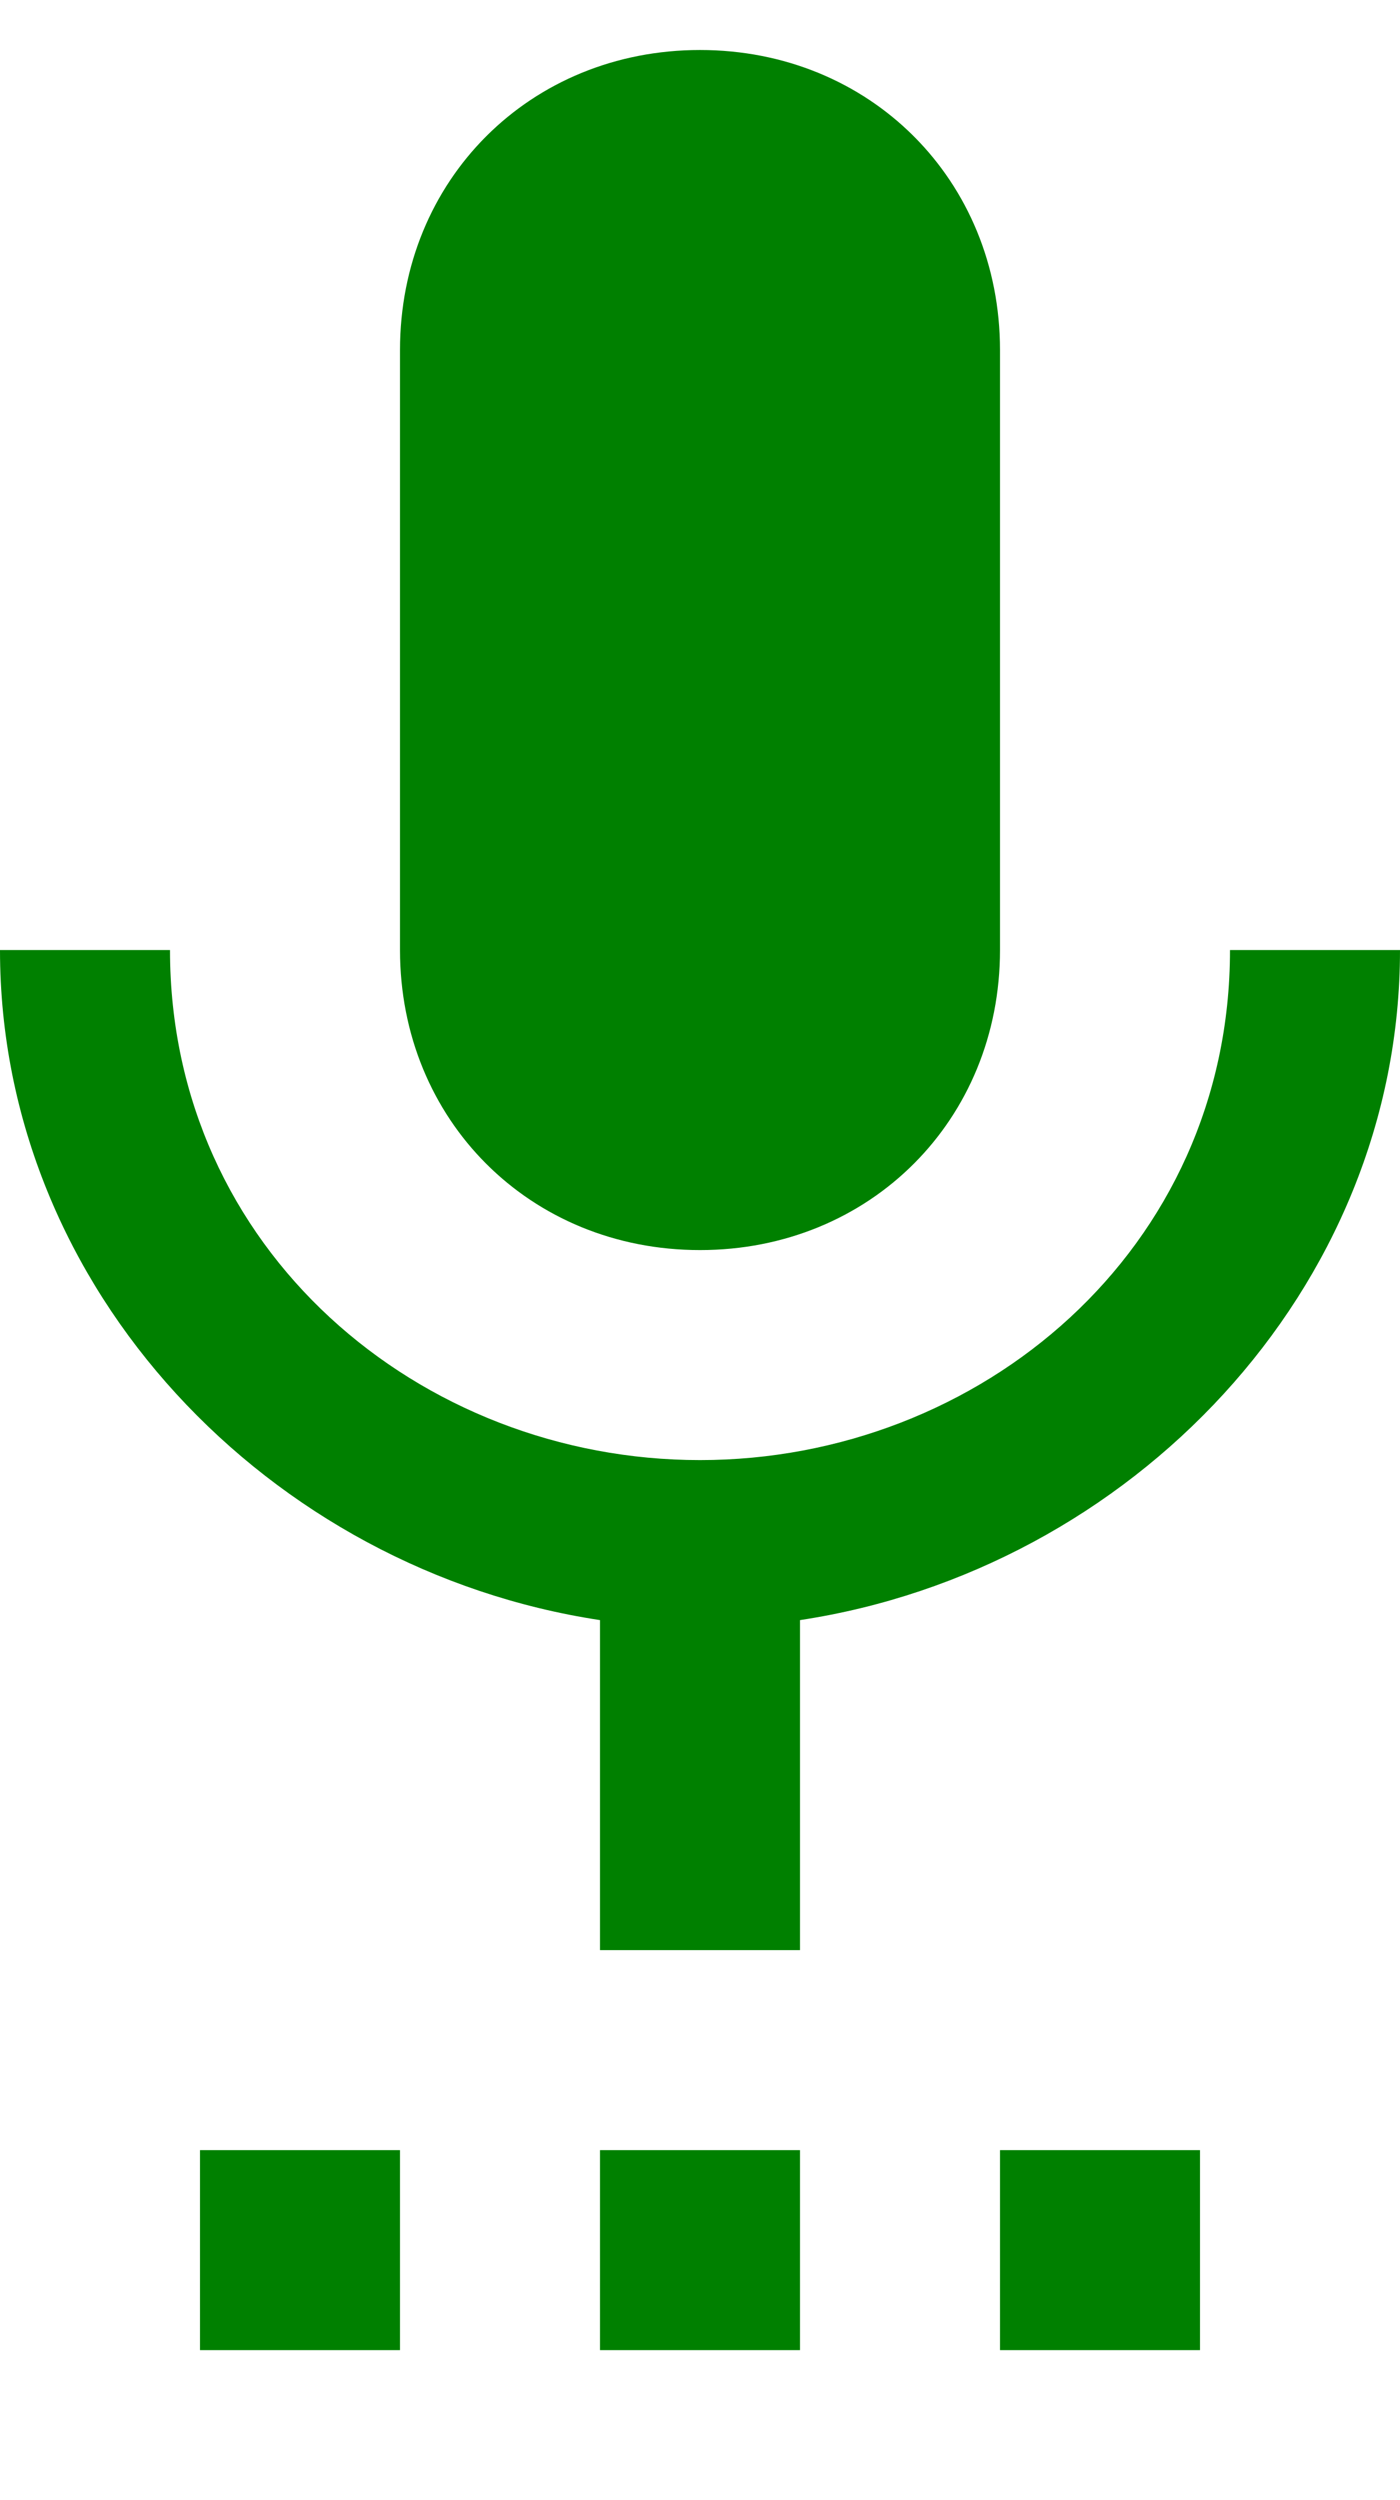 <?xml version="1.0" ?><svg height="25px" version="1.1" viewBox="0 0 14 25" width="14px" xmlns="http://www.w3.org/2000/svg" xmlns:sketch="http://www.bohemiancoding.com/sketch/ns" xmlns:xlink="http://www.w3.org/1999/xlink"><title/><desc/><defs/><g fill="none" fill-rule="evenodd" id="Page-1" stroke="none" stroke-width="1"><g fill="green" id="Core" transform="translate(-131, -420)"><g id="settings-voice" transform="translate(131, 420.5)"><path d="M2,23 L4,23 L4,21 L2,21 L2,23 L2,23 Z M7,12 C8.7,12 10,10.7 10,9 L10,3 C10,1.3 8.7,0 7,0 C5.3,0 4,1.3 4,3 L4,9 C4,10.7 5.3,12 7,12 L7,12 Z M6,23 L8,23 L8,21 L6,21 L6,23 L6,23 Z M10,23 L12,23 L12,21 L10,21 L10,23 L10,23 Z M14,9 L12.3,9 C12.3,12 9.8,14.1 7,14.1 C4.2,14.1 1.7,12 1.7,9 L0,9 C0,12.4 2.7,15.2 6,15.7 L6,19 L8,19 L8,15.7 C11.3,15.2 14,12.4 14,9 L14,9 Z" id="Shape"/></g></g></g></svg>
